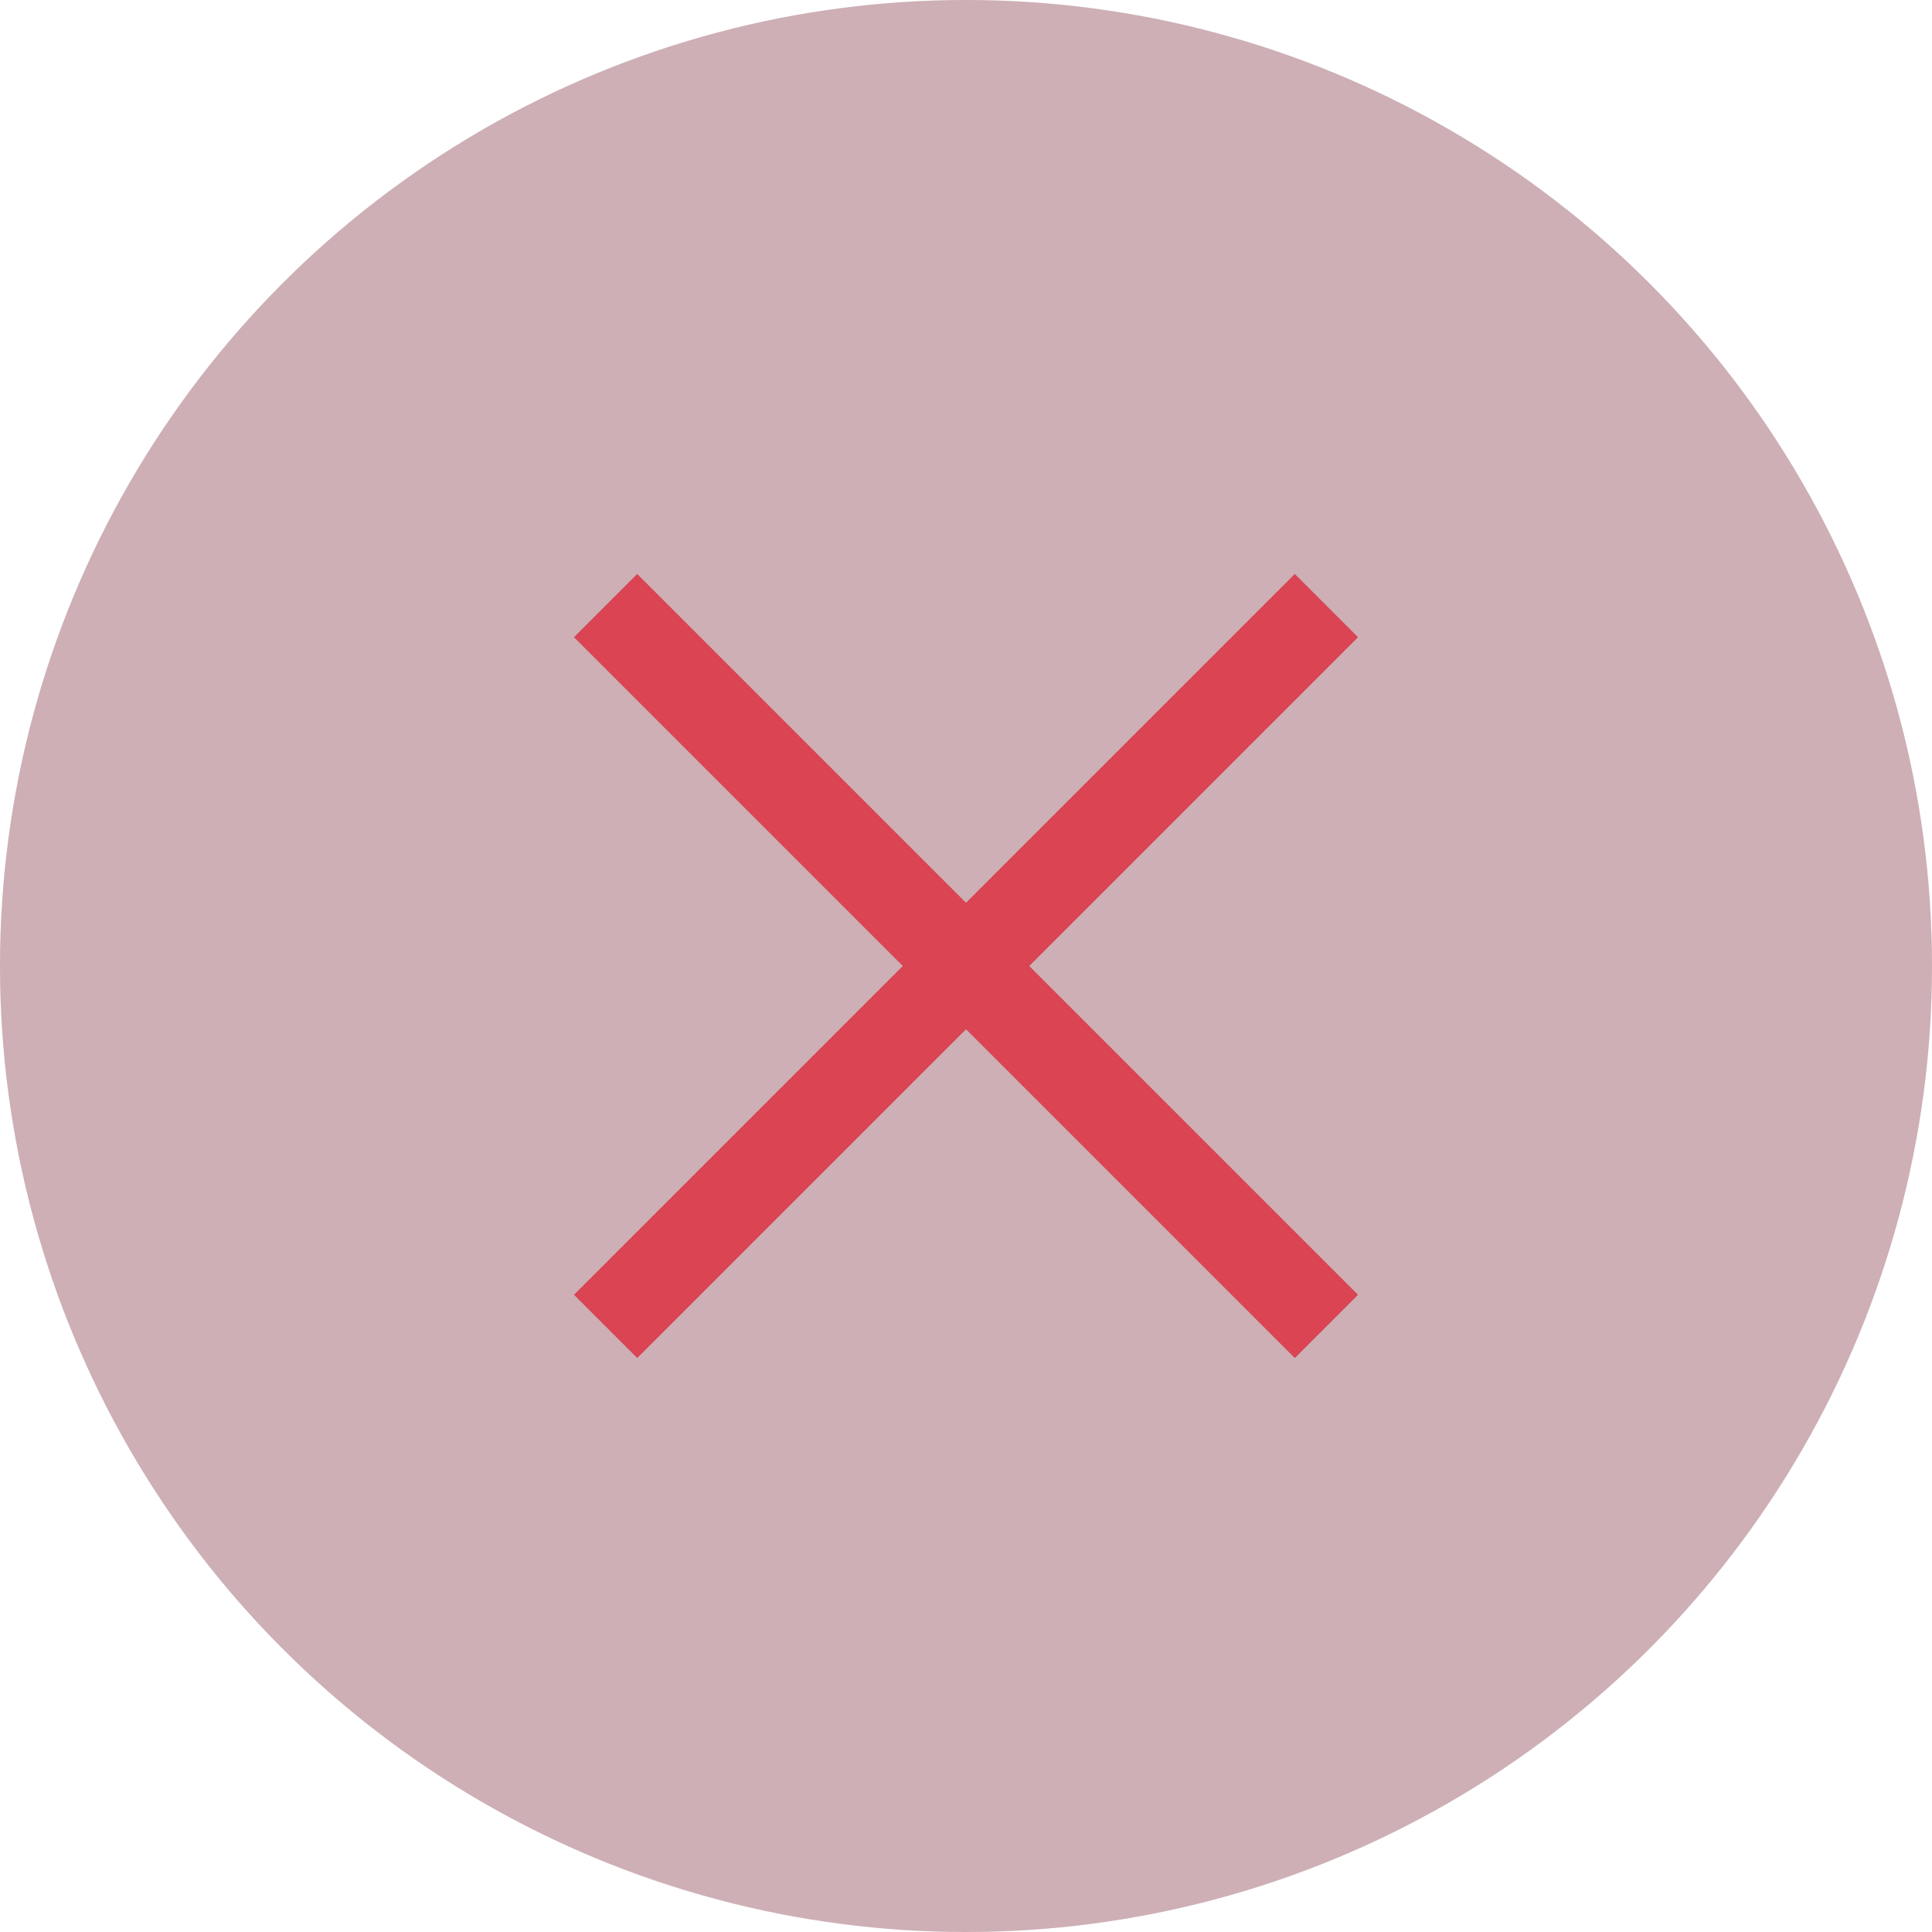 <?xml version="1.0" encoding="UTF-8" standalone="no"?>
<svg
   xmlns:dc="http://purl.org/dc/elements/1.1/"
   xmlns:cc="http://creativecommons.org/ns#"
   xmlns:rdf="http://www.w3.org/1999/02/22-rdf-syntax-ns#"
   xmlns:svg="http://www.w3.org/2000/svg"
   xmlns="http://www.w3.org/2000/svg"
   xmlns:sodipodi="http://sodipodi.sourceforge.net/DTD/sodipodi-0.dtd"
   xmlns:inkscape="http://www.inkscape.org/namespaces/inkscape"
   id="svg4153"
   width="22"
   height="22"
   version="1.1"
   viewBox="0 0 22 22"
   sodipodi:docname="close.svg"
   inkscape:version="1.0.2 (e86c870879, 2021-01-15)">
  <style id="current-color-scheme" type="text/css">
      .ColorScheme-NegativeText {
        color:#da4453;
      }
      .ColorScheme-Text {
        color:#232629;
      }
      .ColorScheme-Accent {
        color:#D4AF37;
      }
  </style>
  <defs id="defs9" />
  <g id="hover">
    <circle
       r="11"
       cy="11"
       cx="11"
       id="circle4151-5"
       style="opacity:0.1;fill:currentColor;fill-opacity:1;stroke:none;stroke-width:0;stroke-miterlimit:4;stroke-dasharray:none;stroke-opacity:1"
       class="ColorScheme-Text" />
    <path
       d="M 14.744,6.538 11,10.282 7.256,6.538 6.538,7.256 10.282,11 6.538,14.744 7.256,15.462 11,11.718 14.744,15.462 15.462,14.744 11.718,11 15.462,7.256 Z"
       id="path4153"
       style="fill:currentColor;fill-opacity:1;stroke:none;stroke-width:1.282"
       class="ColorScheme-NegativeText"
       inkscape:connector-curvature="0" />
  </g>
  <g id="active">
    <rect
       id="rect4143"
       width="22"
       height="22"
       x="22"
       y="0"
       style="opacity:1;fill:none;fill-opacity:1;stroke:none;stroke-width:0;stroke-miterlimit:4;stroke-dasharray:none;stroke-opacity:1" />
    <path
       d="M 36.744,6.538 33,10.282 29.256,6.538 28.538,7.256 32.282,11 28.538,14.744 29.256,15.462 33,11.718 36.744,15.462 37.462,14.744 33.718,11 37.462,7.256 Z"
       id="path4145"
       style="fill:currentColor;fill-opacity:1;stroke:none;stroke-width:1.282"
       class="ColorScheme-NegativeText"
       inkscape:connector-curvature="0" />
  </g>
  <g id="deactivated">
    <rect
       id="rect4147"
       width="22"
       height="22"
       x="44"
       y="0"
       style="opacity:1;fill:none;fill-opacity:1;stroke:none;stroke-width:0;stroke-miterlimit:4;stroke-dasharray:none;stroke-opacity:1" />
    <path
       d="M 58.744,6.538 55,10.282 51.256,6.538 50.538,7.256 54.282,11 50.538,14.744 51.256,15.462 55,11.718 58.744,15.462 59.462,14.744 55.718,11 59.462,7.256 Z"
       id="path4149"
       style="opacity:0.5;fill:currentColor;fill-opacity:0.5;stroke:none;stroke-width:1.282"
       class="ColorScheme-NegativeText"
       inkscape:connector-curvature="0" />
  </g>
  <g id="inactive">
    <rect
       id="rect4151"
       width="22"
       height="22"
       x="66"
       y="0"
       style="opacity:1;fill:none;fill-opacity:1;stroke:none;stroke-width:0;stroke-miterlimit:4;stroke-dasharray:none;stroke-opacity:1" />
    <path
       d="M 80.744,6.538 77,10.282 73.256,6.538 72.538,7.256 76.282,11 72.538,14.744 73.256,15.462 77,11.718 80.744,15.462 81.462,14.744 77.718,11 81.462,7.256 Z"
       id="path4153-3"
       style="opacity:0.5;fill:currentColor;fill-opacity:0.5;stroke:none;stroke-width:1.282"
       class="ColorScheme-NegativeText"
       inkscape:connector-curvature="0" />
  </g>
  <g id="pressed">
    <circle
       r="11"
       cy="11"
       cx="11"
       id="circle4147"
       style="opacity:0.15;fill:#23262f;fill-opacity:1;stroke:none;stroke-width:0;stroke-miterlimit:4;stroke-dasharray:none;stroke-opacity:1" />
    <circle
       r="11"
       cy="11"
       cx="11"
       id="circle4149"
       style="opacity:0.2;fill:currentColor;fill-opacity:1;stroke:none;stroke-width:0;stroke-miterlimit:4;stroke-dasharray:none;stroke-opacity:1"
       class="ColorScheme-NegativeText" />
    <path
       d="M 14.744,6.538 11,10.282 7.256,6.538 6.538,7.256 10.282,11 6.538,14.744 7.256,15.462 11,11.718 14.744,15.462 15.462,14.744 11.718,11 15.462,7.256 Z"
       id="path4151-6"
       style="fill:currentColor;fill-opacity:1;stroke:none;stroke-width:1.282"
       class="ColorScheme-NegativeText"
       inkscape:connector-curvature="0" />
  </g>
  <rect
     id="normal-hint-compose-over-border"
     y="8"
     width="4"
     height="4"
     x="100"
     style="opacity:1;fill:#b74aff;fill-opacity:1;stroke:none;stroke-width:0;stroke-miterlimit:4;stroke-dasharray:none;stroke-opacity:1" />
</svg>
